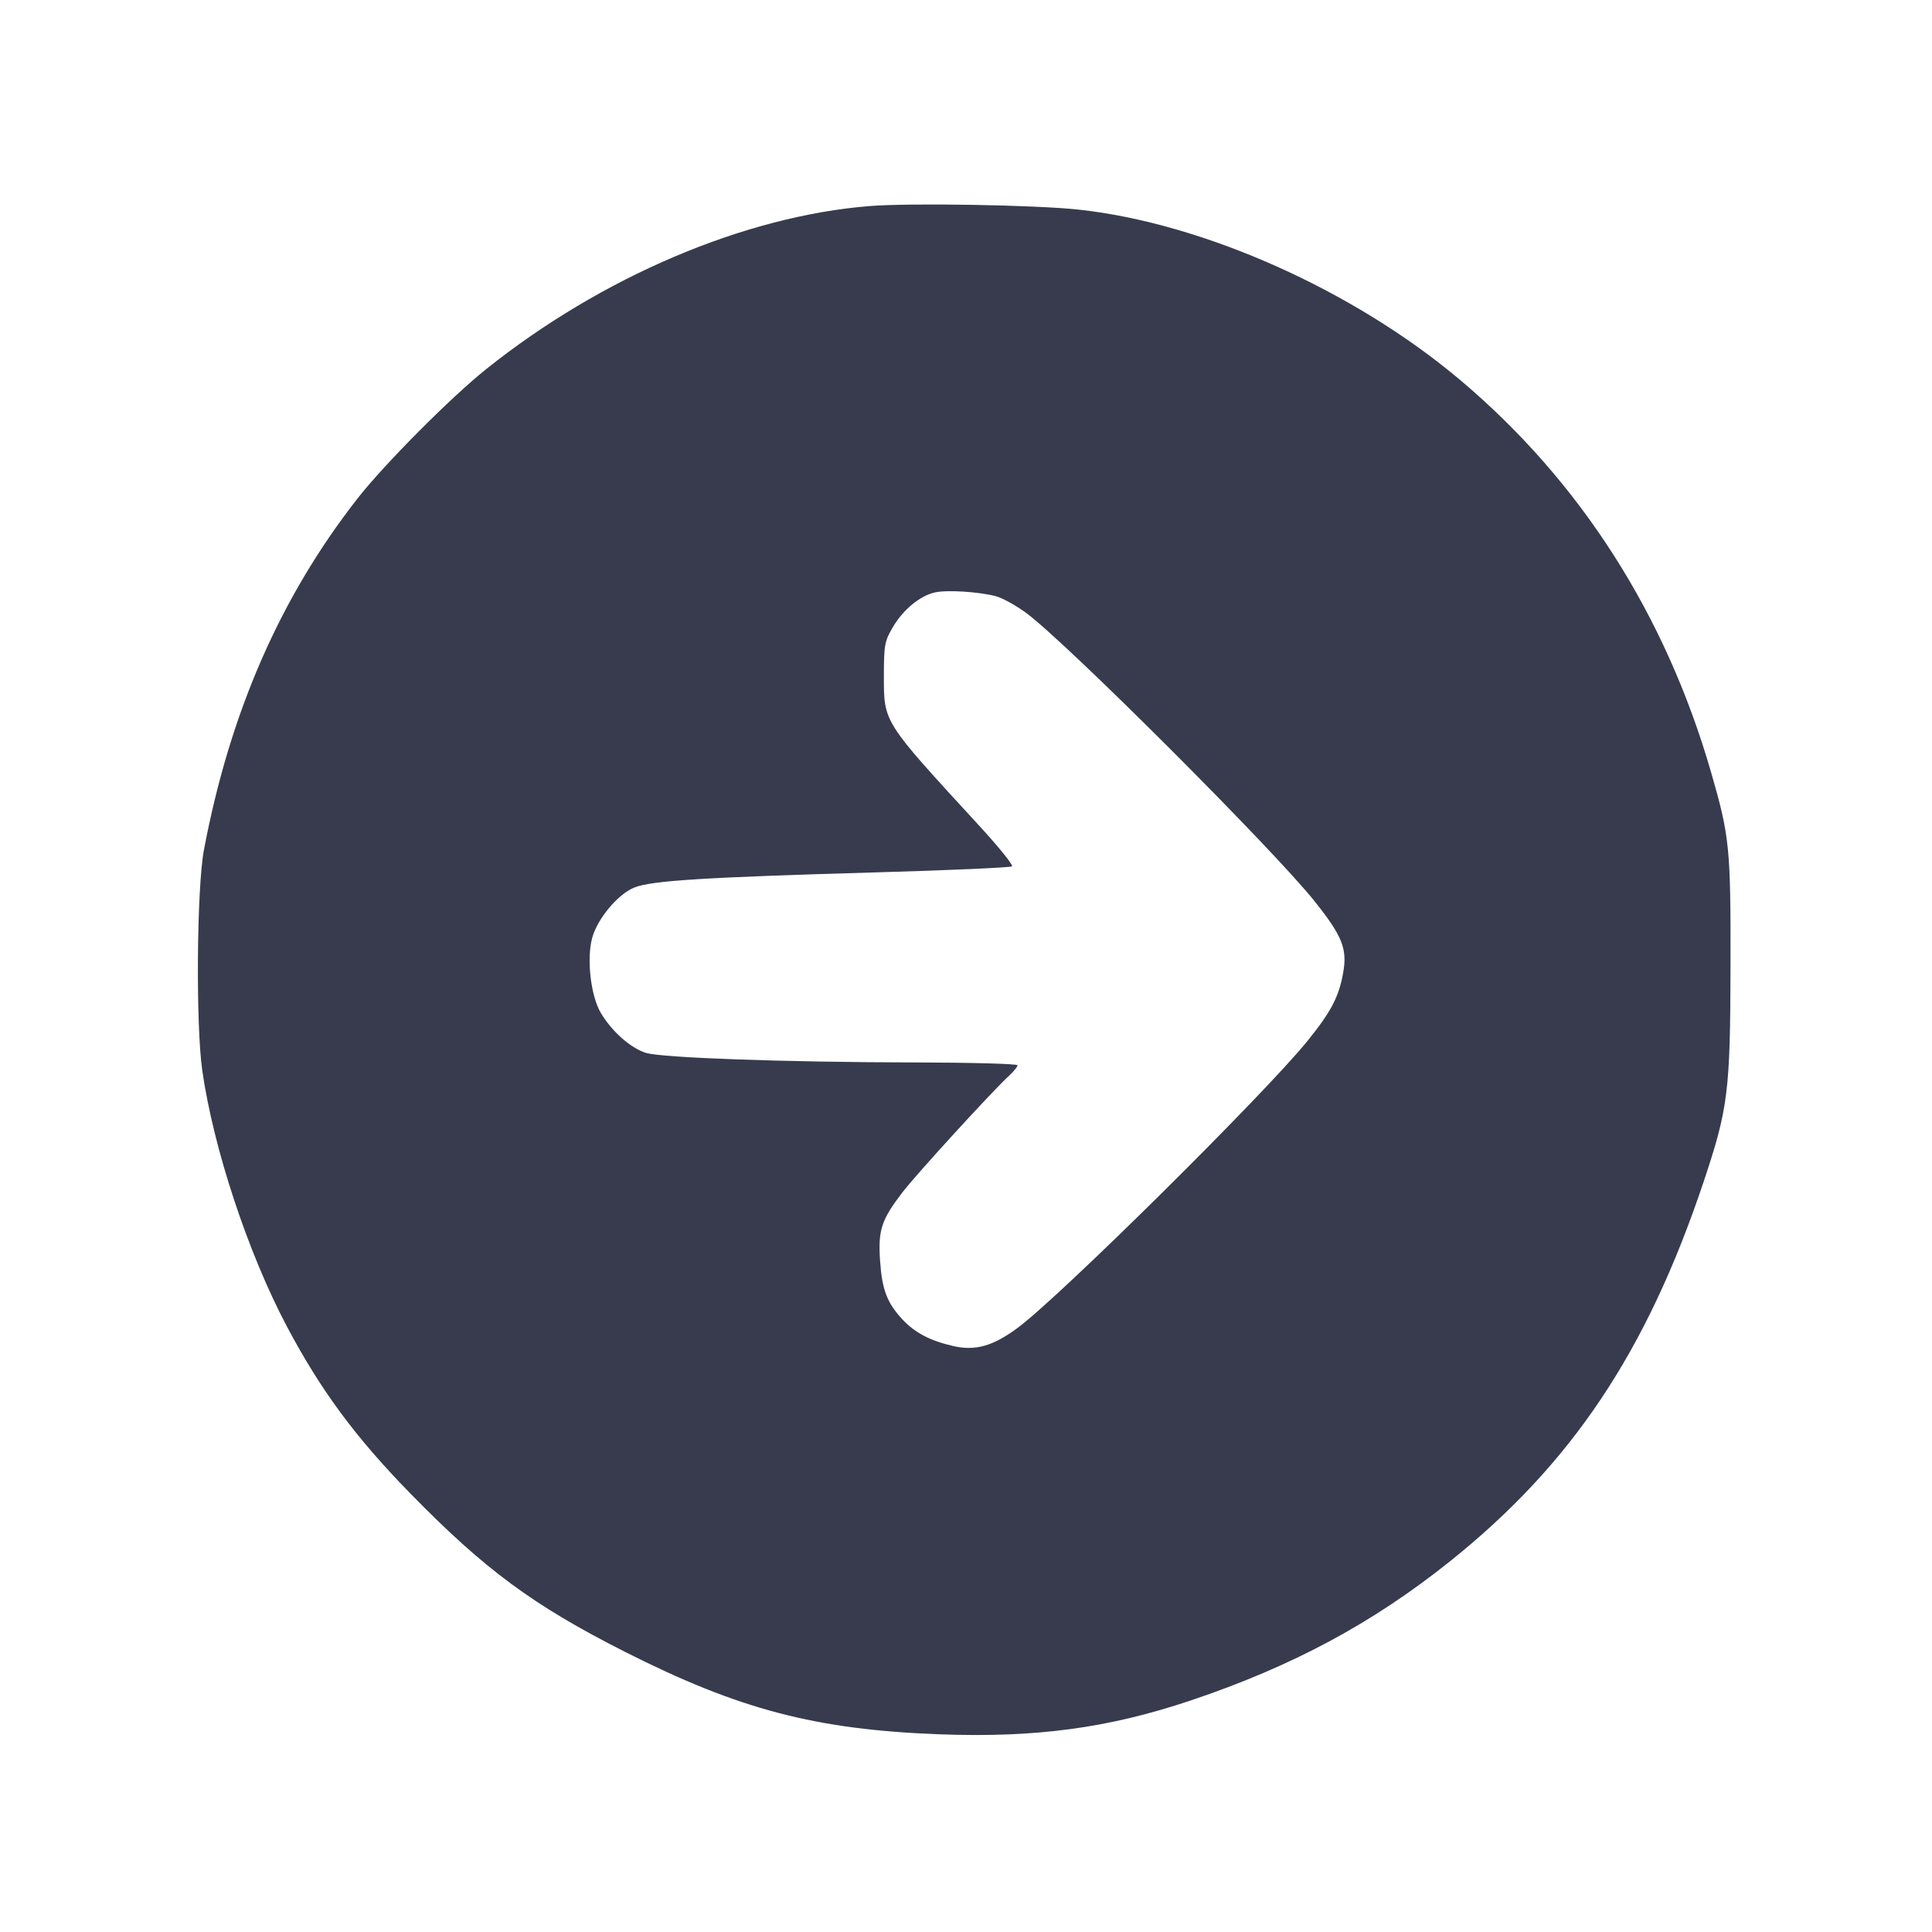 <svg width="24" height="24" viewBox="0 0 24 24" fill="none" xmlns="http://www.w3.org/2000/svg"><path d="M10.800 2.560 C 9.246 2.685,7.471 3.441,6.040 4.585 C 5.599 4.937,4.771 5.770,4.440 6.194 C 3.480 7.422,2.855 8.853,2.533 10.560 C 2.444 11.034,2.431 12.733,2.513 13.300 C 2.652 14.269,3.083 15.571,3.565 16.480 C 3.987 17.275,4.415 17.854,5.100 18.555 C 6.022 19.499,6.625 19.943,7.760 20.518 C 9.182 21.237,10.130 21.486,11.668 21.544 C 12.869 21.589,13.772 21.467,14.800 21.121 C 16.055 20.698,17.043 20.168,18.000 19.405 C 19.520 18.193,20.455 16.796,21.163 14.680 C 21.468 13.769,21.494 13.558,21.497 12.000 C 21.500 10.529,21.486 10.391,21.255 9.591 C 20.689 7.634,19.633 5.982,18.143 4.724 C 16.822 3.609,14.953 2.773,13.400 2.604 C 12.865 2.546,11.301 2.519,10.800 2.560 M12.366 7.405 C 12.447 7.425,12.618 7.519,12.746 7.613 C 13.246 7.981,15.821 10.555,16.333 11.199 C 16.674 11.627,16.738 11.787,16.686 12.080 C 16.634 12.379,16.538 12.564,16.246 12.926 C 15.720 13.579,13.160 16.114,12.638 16.498 C 12.330 16.725,12.112 16.785,11.832 16.719 C 11.551 16.653,11.367 16.556,11.214 16.394 C 11.021 16.188,10.958 16.025,10.933 15.668 C 10.906 15.281,10.947 15.155,11.214 14.807 C 11.389 14.580,12.328 13.553,12.535 13.363 C 12.593 13.310,12.640 13.251,12.640 13.233 C 12.640 13.215,12.059 13.199,11.350 13.198 C 9.755 13.195,8.230 13.141,8.027 13.080 C 7.838 13.024,7.597 12.811,7.462 12.580 C 7.338 12.368,7.286 11.911,7.356 11.652 C 7.421 11.412,7.677 11.106,7.880 11.025 C 8.095 10.939,8.755 10.898,10.880 10.837 C 11.793 10.811,12.554 10.777,12.571 10.762 C 12.589 10.746,12.400 10.513,12.151 10.243 C 10.966 8.954,10.980 8.976,10.980 8.400 C 10.980 8.013,10.989 7.965,11.091 7.791 C 11.219 7.574,11.425 7.403,11.611 7.360 C 11.756 7.326,12.145 7.349,12.366 7.405 " fill="#373B4D" stroke="none" fill-rule="evenodd"></path></svg>